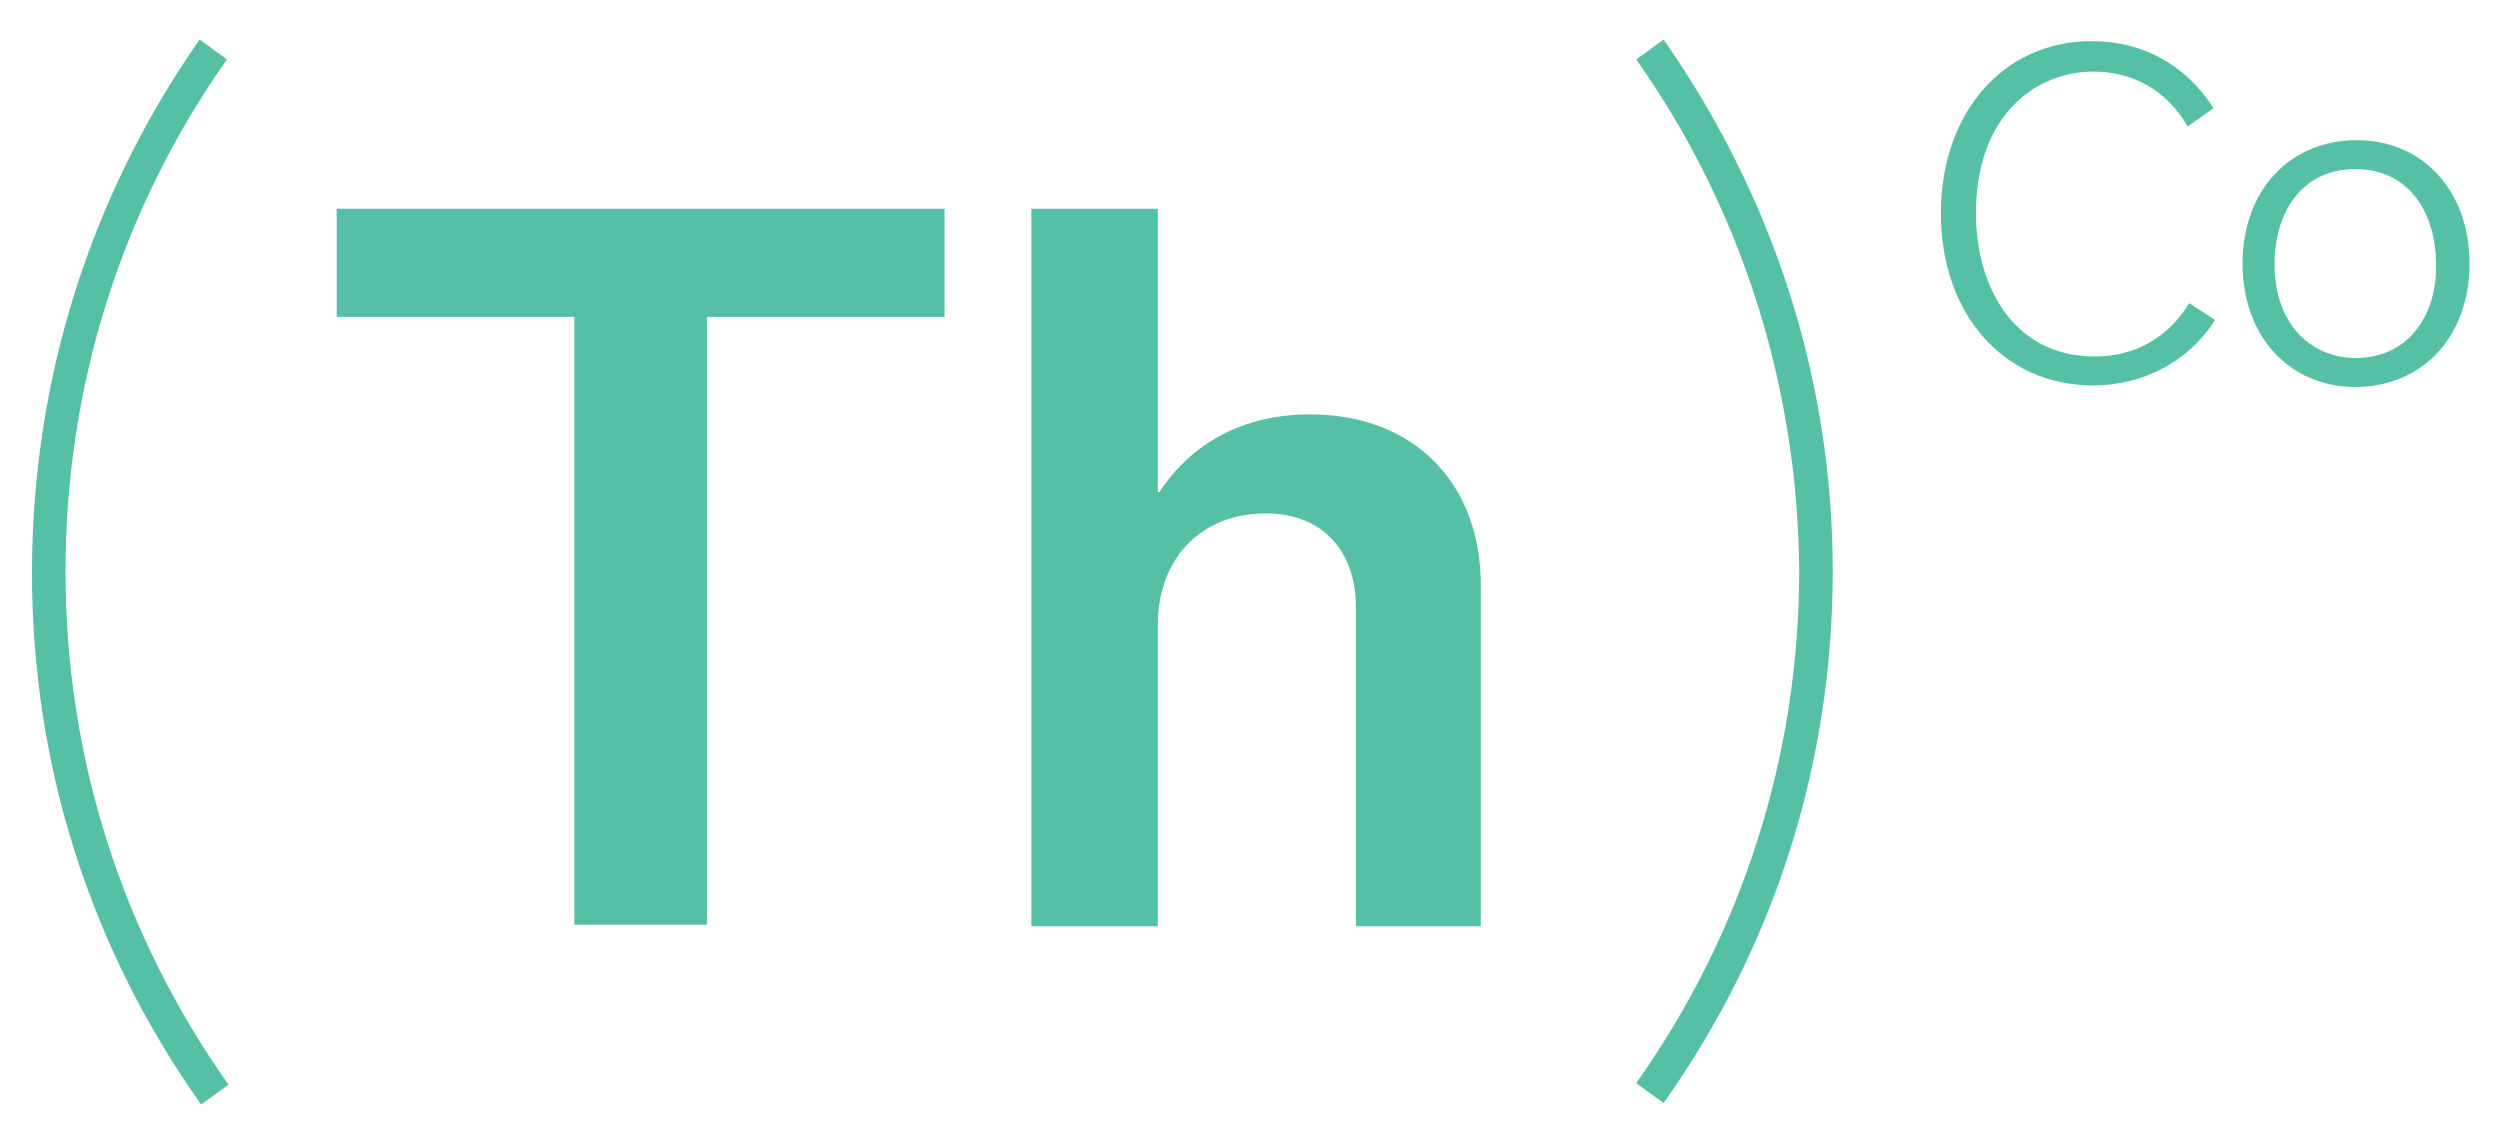 <?xml version="1.0" encoding="utf-8"?>
<!-- Generator: Adobe Illustrator 18.0.0, SVG Export Plug-In . SVG Version: 6.00 Build 0)  -->
<!DOCTYPE svg PUBLIC "-//W3C//DTD SVG 1.1//EN" "http://www.w3.org/Graphics/SVG/1.1/DTD/svg11.dtd">
<svg version="1.1" id="Layer_1" xmlns="http://www.w3.org/2000/svg" xmlns:xlink="http://www.w3.org/1999/xlink" x="0px" y="0px"
	 viewBox="0 0 164.1 75.2" enable-background="new 0 0 164.1 75.2" xml:space="preserve">
<g>
	<g>
		<path fill="#55C0A4" d="M143.7,19.9c-1.4,2.3-3.6,3.5-6.2,3.5c-5.4,0-7.8-4.7-7.8-9.4c0-6.4,3.9-9.3,7.7-9.3
			c2.6,0,4.8,1.2,6.2,3.6l1.7-1.2c-1.8-2.8-4.6-4.4-8-4.4c-5.8,0-9.9,4.7-9.9,11.3s4.1,11.3,10,11.3c3.3,0,6.3-1.6,8-4.3L143.7,19.9
			z"/>
		<path fill="#55C0A4" d="M154.7,9.2c-4.4,0-7.5,3.3-7.5,8.1c0,4.8,3.1,8.1,7.4,8.1c4.4,0,7.5-3.3,7.5-8.1
			C162.1,12.5,159,9.2,154.7,9.2z M154.6,23.5c-2.6,0-5.3-1.9-5.3-6.2c0-3.1,1.6-6.2,5.3-6.2c3.7,0,5.3,3.1,5.3,6.2
			C160,20.4,158.3,23.5,154.6,23.5z"/>
	</g>
	<path fill="#55C0A4" d="M37.7,60.8V20.8H22.1v-7.1H62v7.1H46.4v39.9H37.7z"/>
	<path fill="#55C0A4" d="M67.7,13.7H76v18.6h0.1c2.1-3.2,5.5-5.1,9.9-5.1c6.8,0,11.2,4.5,11.2,11.2v22.4H89v-21c0-3.4-2-6.1-5.9-6.1
		c-4.4,0-7.1,3.1-7.1,7.3v19.8h-8.3V13.7z"/>
	<path fill="#55C0A4" d="M14.9,3.9l-1.8-1.3C5.9,12.9,2.1,25,2.1,37.6c0,12.6,3.8,24.6,11.1,34.9l1.8-1.3
		c-7-9.9-10.7-21.5-10.7-33.7C4.3,25.5,7.9,13.8,14.9,3.9z"/>
	<path fill="#55C0A4" d="M107.4,3.9l1.8-1.3c7.2,10.3,11.1,22.3,11.1,34.9c0,12.6-3.8,24.6-11.1,34.9l-1.8-1.3
		c7-9.9,10.7-21.5,10.7-33.7C118,25.5,114.4,13.8,107.4,3.9z"/>
</g>
</svg>
